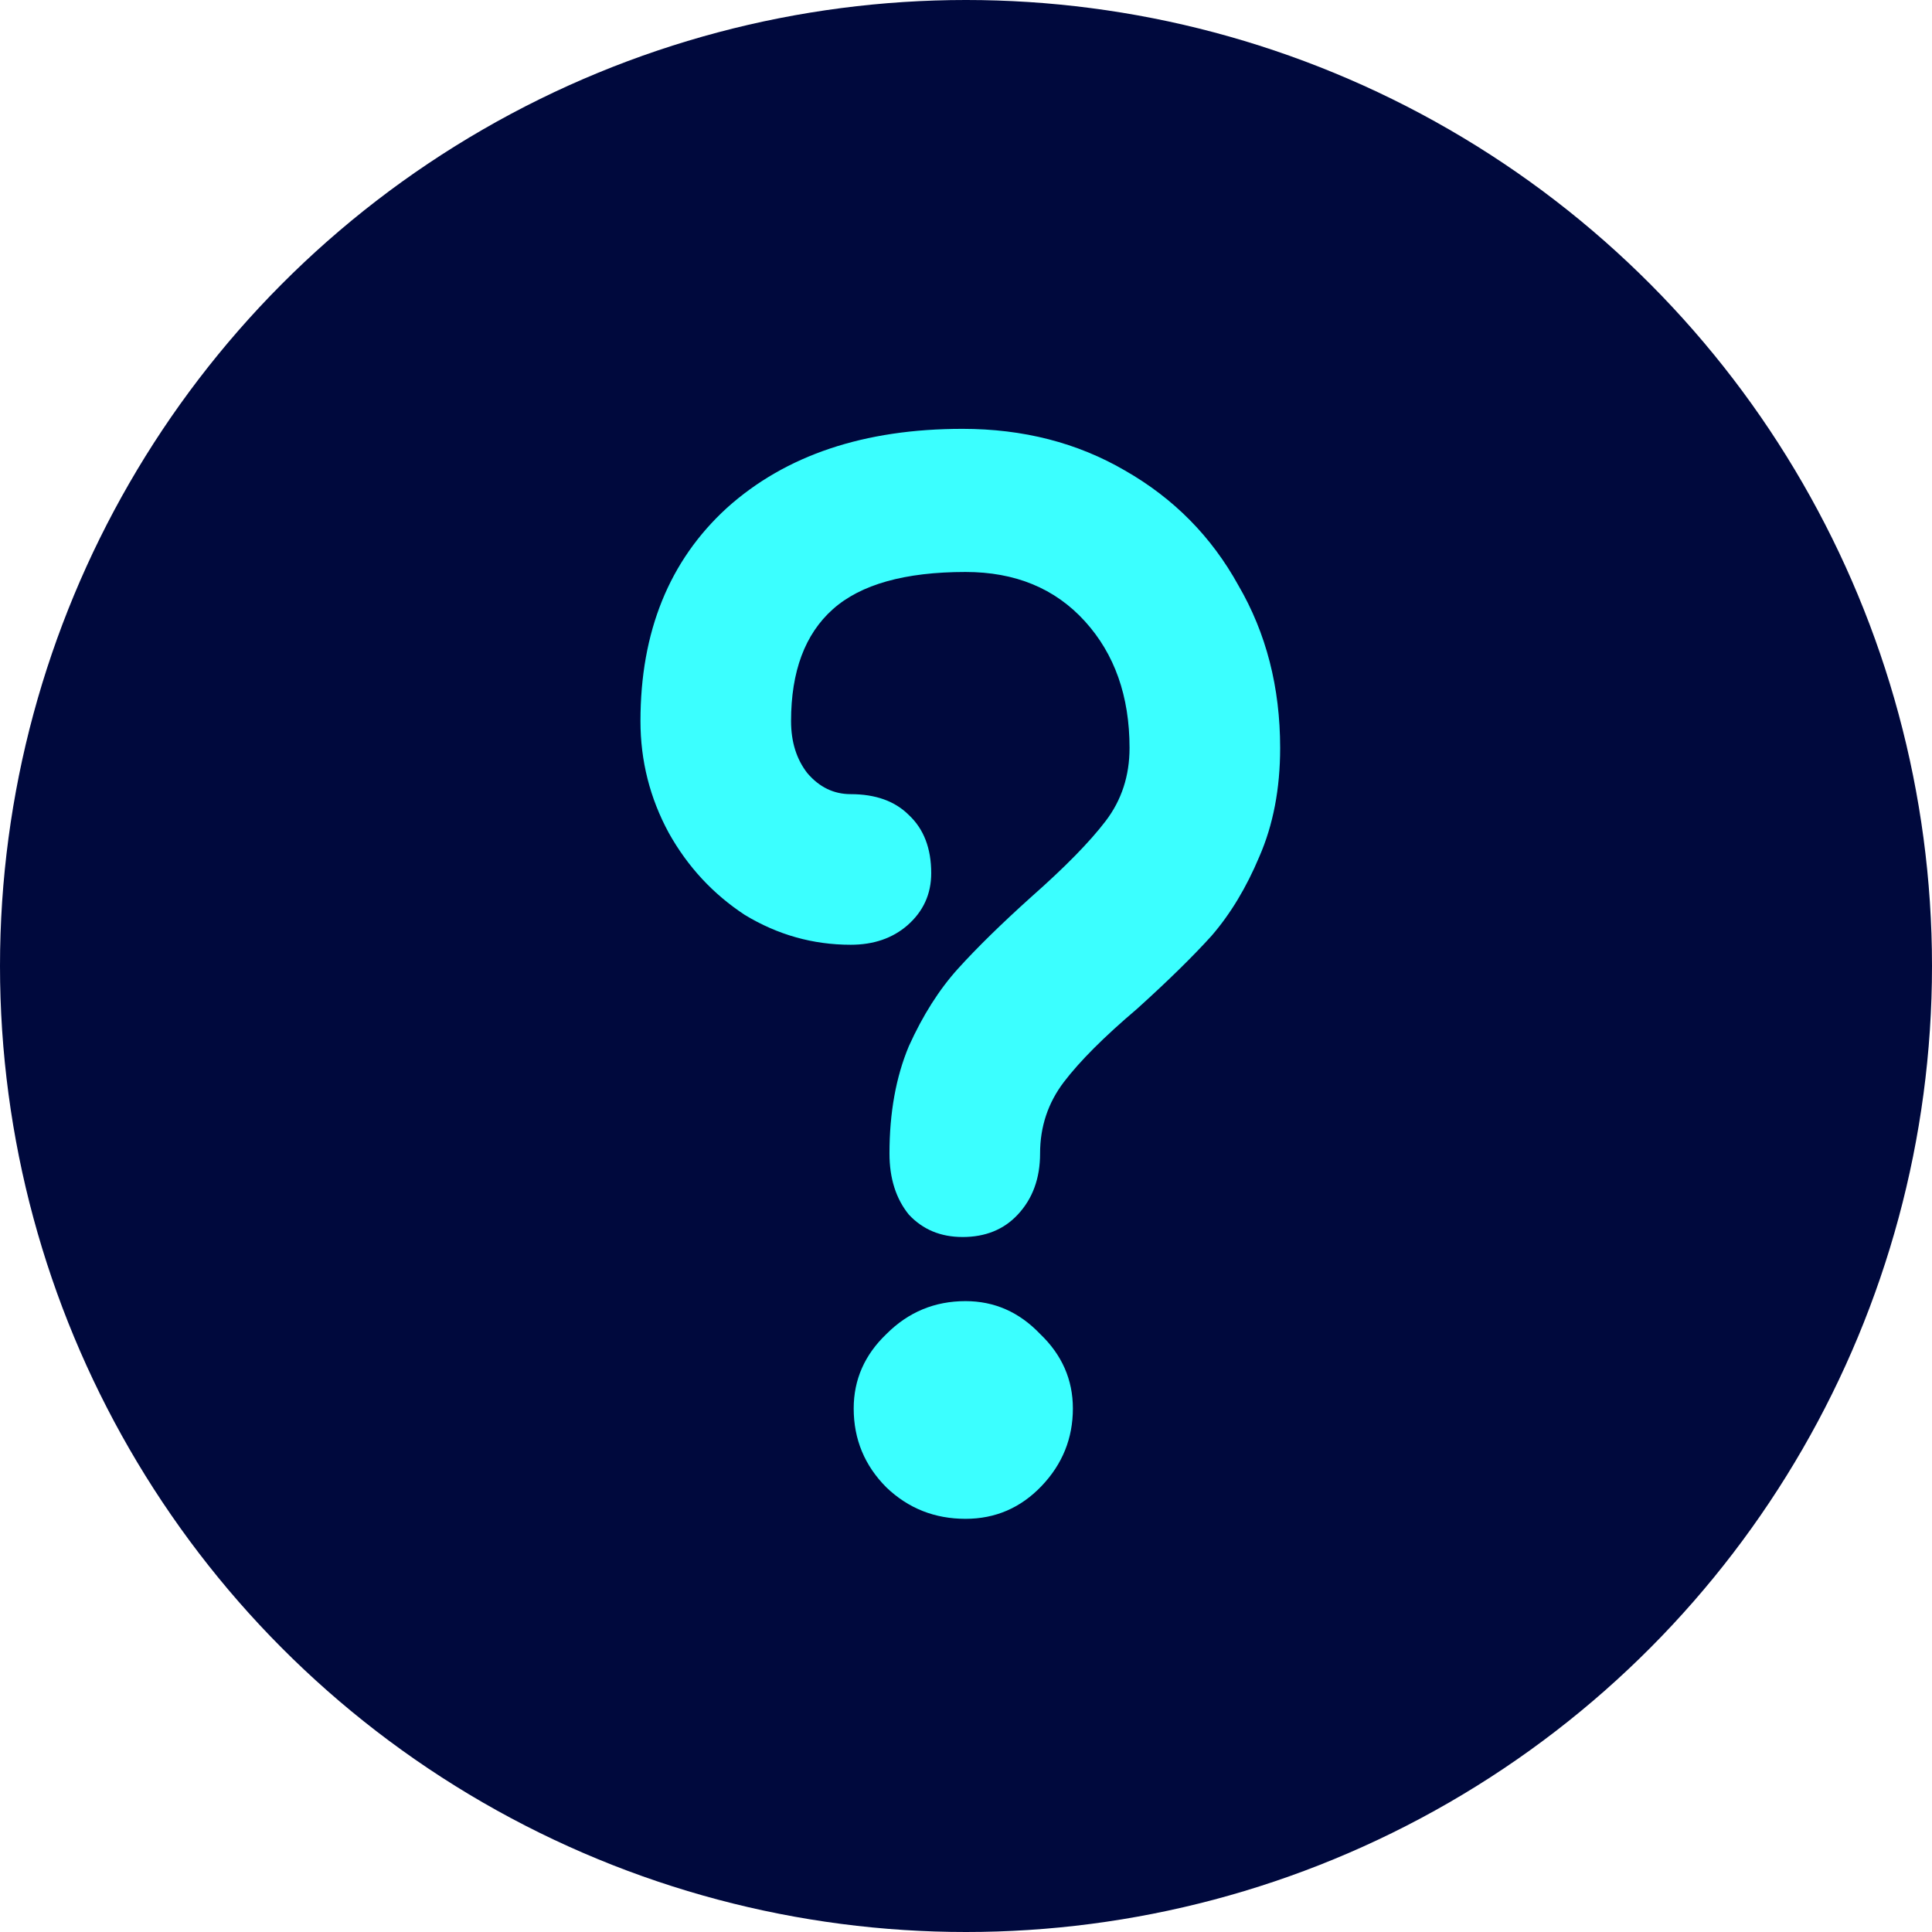 <?xml version="1.0" encoding="UTF-8"?>
<svg width="90" height="90" viewBox="0 0 23.812 23.812" xmlns="http://www.w3.org/2000/svg">
 <circle cx="11.906" cy="11.906" r="11.906" fill="#00093d"/>
 <title>Logo de Aprengal</title>
 <g transform="matrix(.023 0 0 .023 6.791 18.738)" aria-label="?">
   <path d="m220.54-151.82q-17.579 0-28.765-11.986-10.388-12.785-10.388-32.761 0-32.761 10.388-57.531 11.187-24.77 26.368-41.55t39.153-38.354q27.167-23.971 39.952-40.751t12.785-39.153q0-41.55-23.971-67.918t-63.923-26.368q-48.741 0-71.115 19.976t-22.373 59.928q0 16.78 8.789 27.966 9.588 11.187 23.172 11.187 19.976 0 31.163 11.187 11.986 11.187 11.986 31.163 0 16.78-12.785 27.966-11.986 10.388-30.364 10.388-30.364 0-56.732-15.981-25.569-16.78-40.751-43.947-15.182-27.966-15.182-59.928 0-71.914 46.344-114.26 47.143-42.349 126.25-42.349 48.741 0 87.095 22.373 39.153 22.373 60.727 61.526 22.373 38.354 22.373 87.095 0 32.761-11.187 58.33-10.388 24.77-25.569 42.349-15.182 16.78-39.952 39.153-26.368 22.373-39.153 39.153t-12.785 38.354q0 19.976-11.986 32.761-11.187 11.986-29.564 11.986zm1.598 151.02q-24.77 0-42.349-16.78-17.579-17.579-17.579-42.349 0-23.172 17.579-39.952 17.579-17.579 42.349-17.579 23.172 0 39.952 17.579 17.579 16.78 17.579 39.952 0 23.971-16.78 41.55-16.78 17.579-40.751 17.579z" fill="#3bffff"/>
 </g>
</svg>
